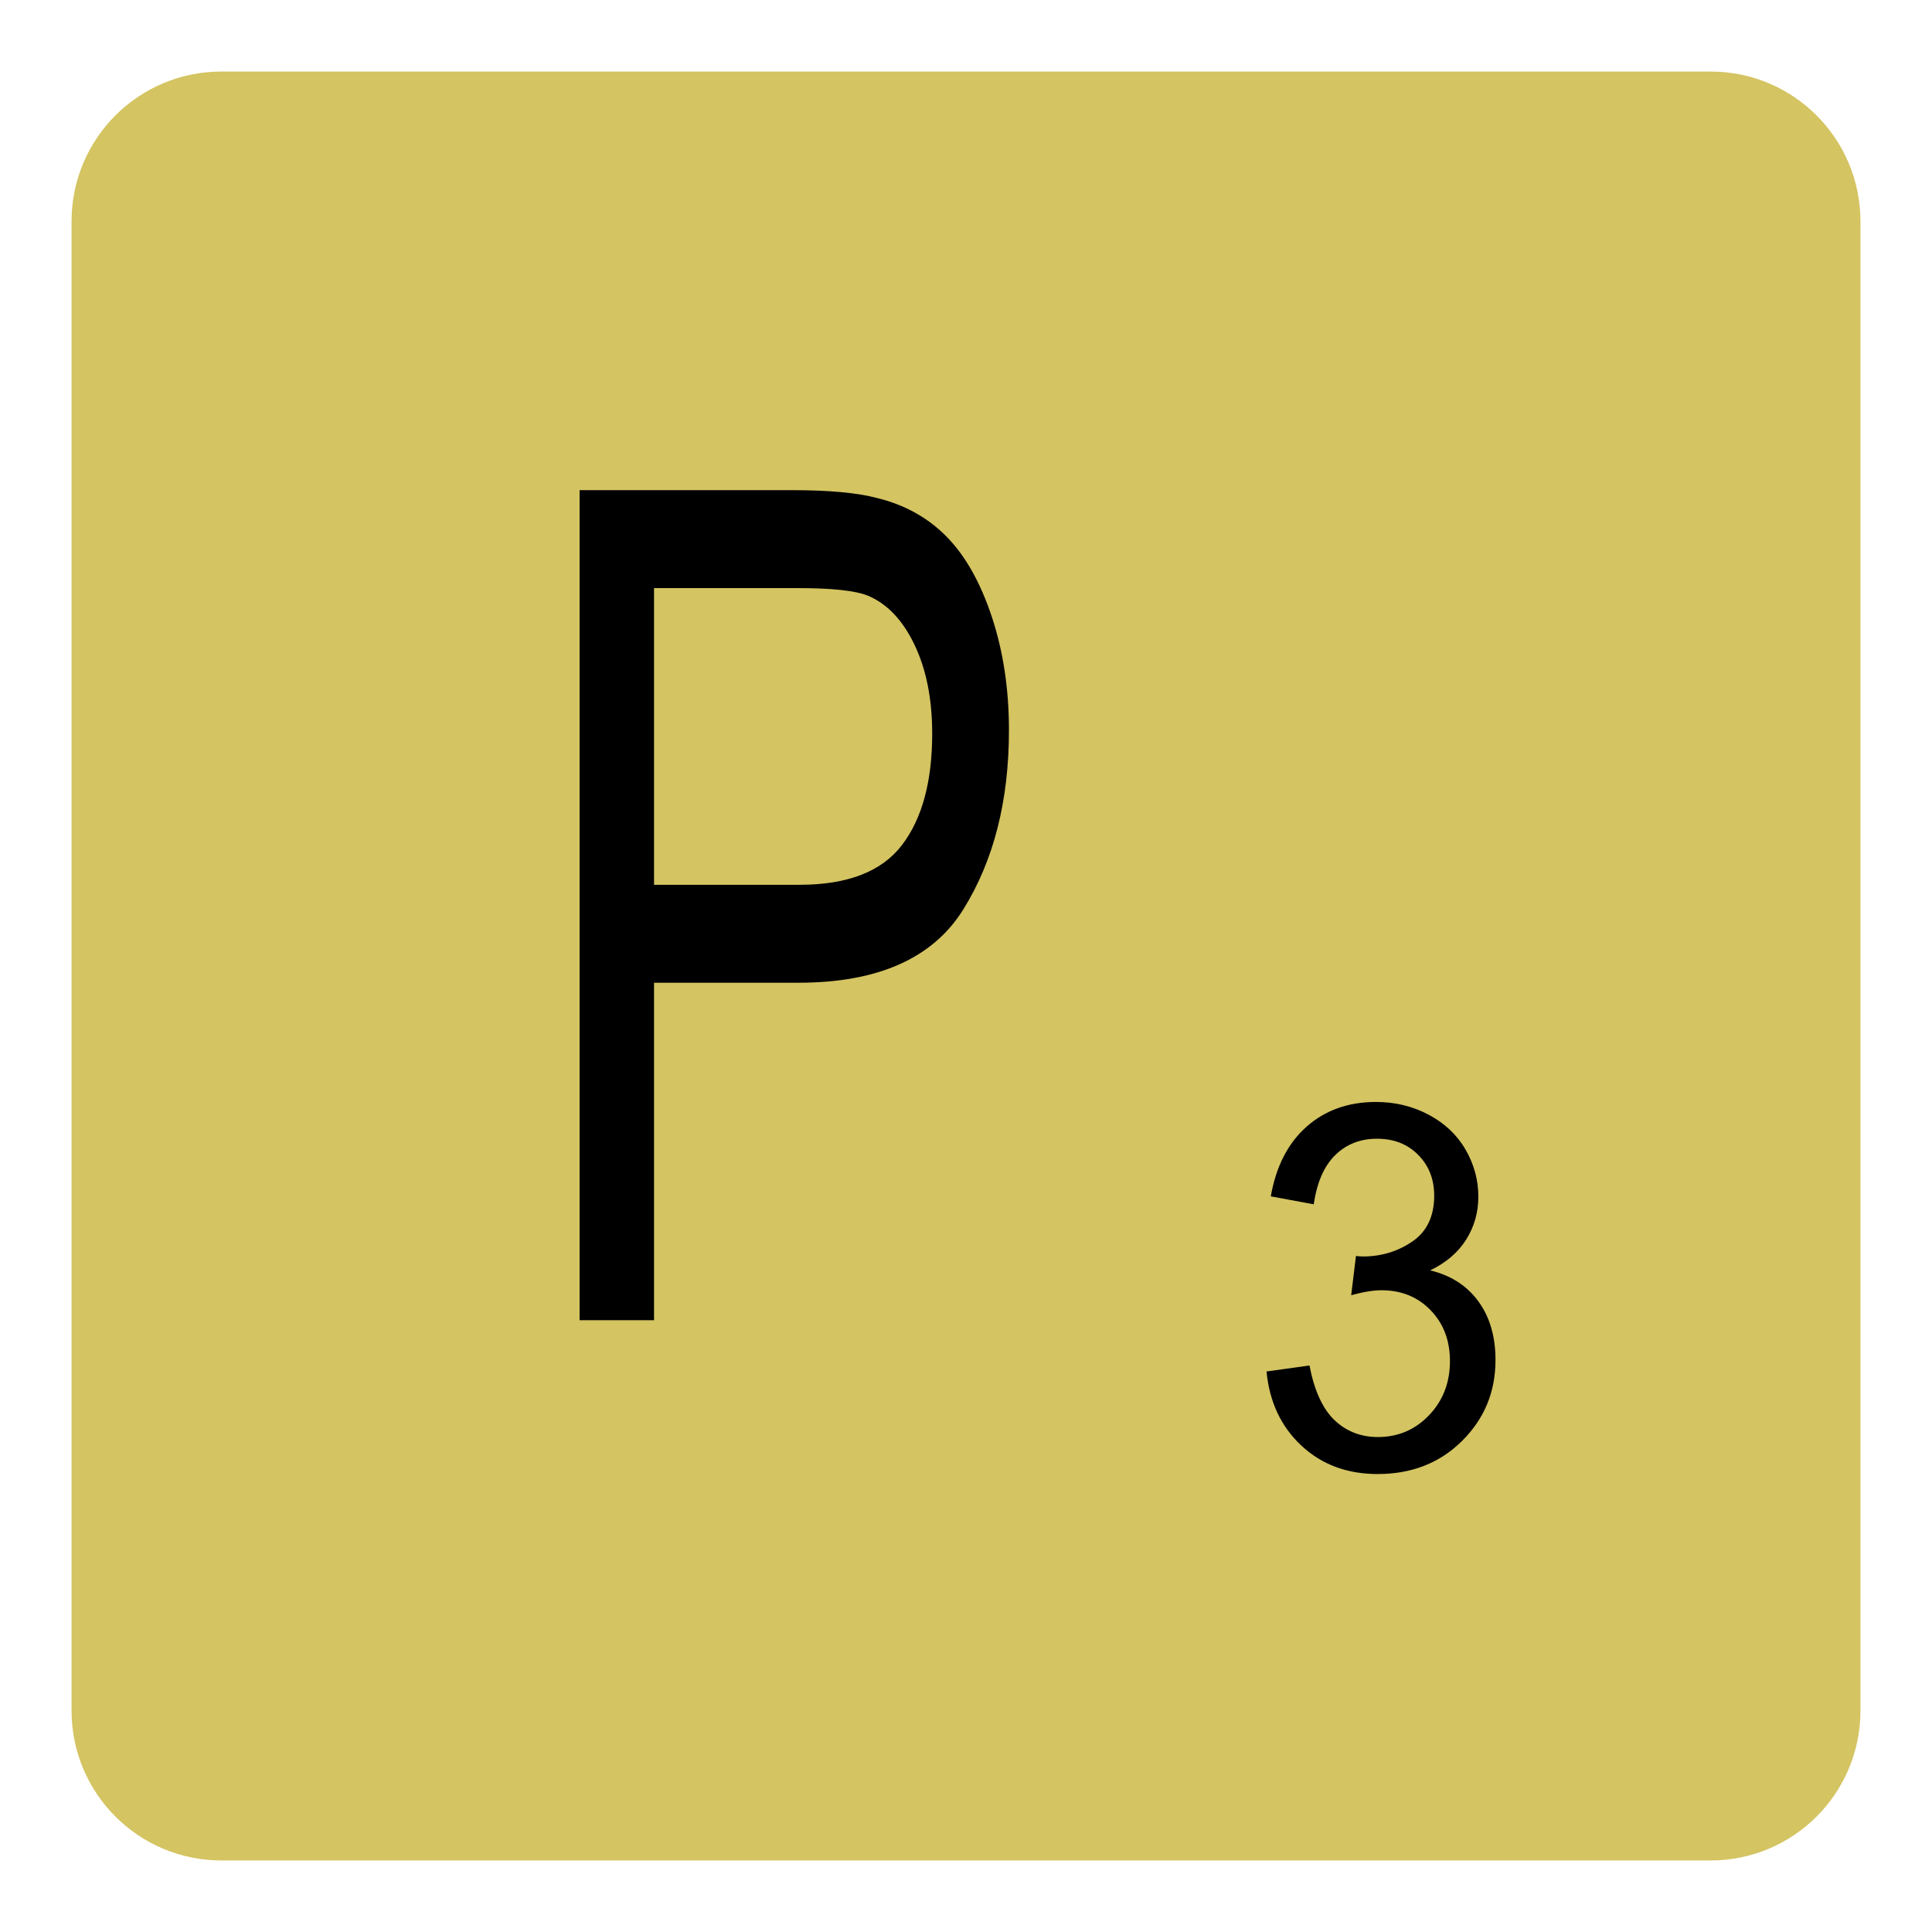 <?xml version="1.0" encoding="utf-8"?>
<!-- Generator: Adobe Illustrator 13.0.0, SVG Export Plug-In . SVG Version: 6.00 Build 14948)  -->
<!DOCTYPE svg PUBLIC "-//W3C//DTD SVG 1.1//EN" "http://www.w3.org/Graphics/SVG/1.1/DTD/svg11.dtd">
<svg version="1.1"
	 id="svg4486" sodipodi:version="0.32" sodipodi:docname="tryout.svg" inkscape:version="0.46" inkscape:output_extension="org.inkscape.output.svg.inkscape" xmlns:cc="http://creativecommons.org/ns#" xmlns:rdf="http://www.w3.org/1999/02/22-rdf-syntax-ns#" xmlns:svg="http://www.w3.org/2000/svg" xmlns:sodipodi="http://sodipodi.sourceforge.net/DTD/sodipodi-0.dtd" xmlns:inkscape="http://www.inkscape.org/namespaces/inkscape" xmlns:dc="http://purl.org/dc/elements/1.1/"
	 xmlns="http://www.w3.org/2000/svg" xmlns:xlink="http://www.w3.org/1999/xlink" x="0px" y="0px" width="135px" height="135px"
	 viewBox="0 0 135 135" enable-background="new 0 0 135 135" xml:space="preserve">
<defs>
	
	
		<inkscape:perspective  id="perspective4493" inkscape:persp3d-origin="372.04724 : 350.78739 : 1" inkscape:vp_z="744.09448 : 526.18109 : 1" inkscape:vp_y="0 : 1000 : 0" inkscape:vp_x="0 : 526.18109 : 1" sodipodi:type="inkscape:persp3d">
		</inkscape:perspective>
	
		<inkscape:perspective  id="perspective4757" inkscape:persp3d-origin="372.04724 : 350.78739 : 1" inkscape:vp_z="744.09448 : 526.18109 : 1" inkscape:vp_y="0 : 1000 : 0" inkscape:vp_x="0 : 526.18109 : 1" sodipodi:type="inkscape:persp3d">
		</inkscape:perspective>
</defs>
<sodipodi:namedview  id="base" inkscape:current-layer="svg4486" inkscape:window-y="-4" inkscape:window-x="-4" inkscape:pageopacity="0.0" inkscape:pageshadow="2" inkscape:window-width="1024" inkscape:window-height="712" inkscape:cy="67.255892" inkscape:cx="41.328223" inkscape:zoom="3.696" showgrid="false" pagecolor="#ffffff" bordercolor="#666666" borderopacity="1.0" objecttolerance="10.0" gridtolerance="10.0" guidetolerance="10.0">
	</sodipodi:namedview>
<g id="g5497">
	<path id="rect3326" fill="#D4C462" d="M15.464,5h104.072C125.315,5,130,9.685,130,15.464v104.072
		c0,5.778-4.685,10.464-10.464,10.464H15.464C9.685,130,5,125.314,5,119.536V15.464C5,9.685,9.685,5,15.464,5z"/>
	<g id="flowRoot4498" transform="matrix(0.283,0,0,0.264,25.034,-6.758)">
	</g>
	<path id="flowRoot4514" d="M88.5,95.832l3-0.417c0.344,1.771,0.931,3.046,1.758,3.827c0.828,0.781,1.836,1.172,3.025,1.172
		c1.411,0,2.604-0.51,3.575-1.527c0.972-1.019,1.458-2.279,1.458-3.783c0-1.436-0.449-2.619-1.35-3.551
		c-0.9-0.931-2.045-1.396-3.434-1.396c-0.566,0-1.271,0.115-2.117,0.348l0.334-2.742c0.2,0.022,0.361,0.034,0.483,0.034
		c1.278,0,2.428-0.347,3.45-1.042c1.021-0.693,1.533-1.764,1.533-3.211c0-1.145-0.373-2.094-1.117-2.846s-1.705-1.129-2.883-1.129
		c-1.167,0-2.139,0.383-2.917,1.146s-1.277,1.908-1.5,3.436l-3-0.555c0.366-2.095,1.2-3.717,2.5-4.869
		C92.6,77.576,94.217,77,96.15,77c1.333,0,2.561,0.298,3.684,0.895c1.121,0.596,1.98,1.408,2.574,2.438
		c0.595,1.03,0.892,2.123,0.892,3.281c0,1.099-0.283,2.1-0.85,3.002c-0.567,0.902-1.405,1.62-2.517,2.152
		c1.444,0.348,2.566,1.067,3.366,2.161c0.8,1.093,1.2,2.462,1.2,4.104c0,2.222-0.777,4.105-2.334,5.65
		c-1.555,1.544-3.521,2.316-5.899,2.316c-2.145,0-3.925-0.666-5.342-1.996S88.7,97.949,88.5,95.832L88.5,95.832z"/>
	<path id="flowRoot5488" d="M40.5,92.25v-58h14.826c2.609,0,4.603,0.185,5.979,0.554c1.93,0.475,3.548,1.378,4.853,2.71
		s2.355,3.198,3.15,5.598c0.795,2.4,1.193,5.038,1.193,7.913c0,4.932-1.063,9.106-3.19,12.522s-5.97,5.123-11.528,5.123H45.701
		v23.58H40.5z M45.701,61.826h10.161c3.36,0,5.746-0.923,7.158-2.77c1.412-1.846,2.118-4.444,2.118-7.794
		c0-2.426-0.416-4.503-1.247-6.231c-0.832-1.728-1.926-2.868-3.284-3.422c-0.876-0.343-2.494-0.514-4.853-0.515H45.701V61.826z"/>
</g>
</svg>

